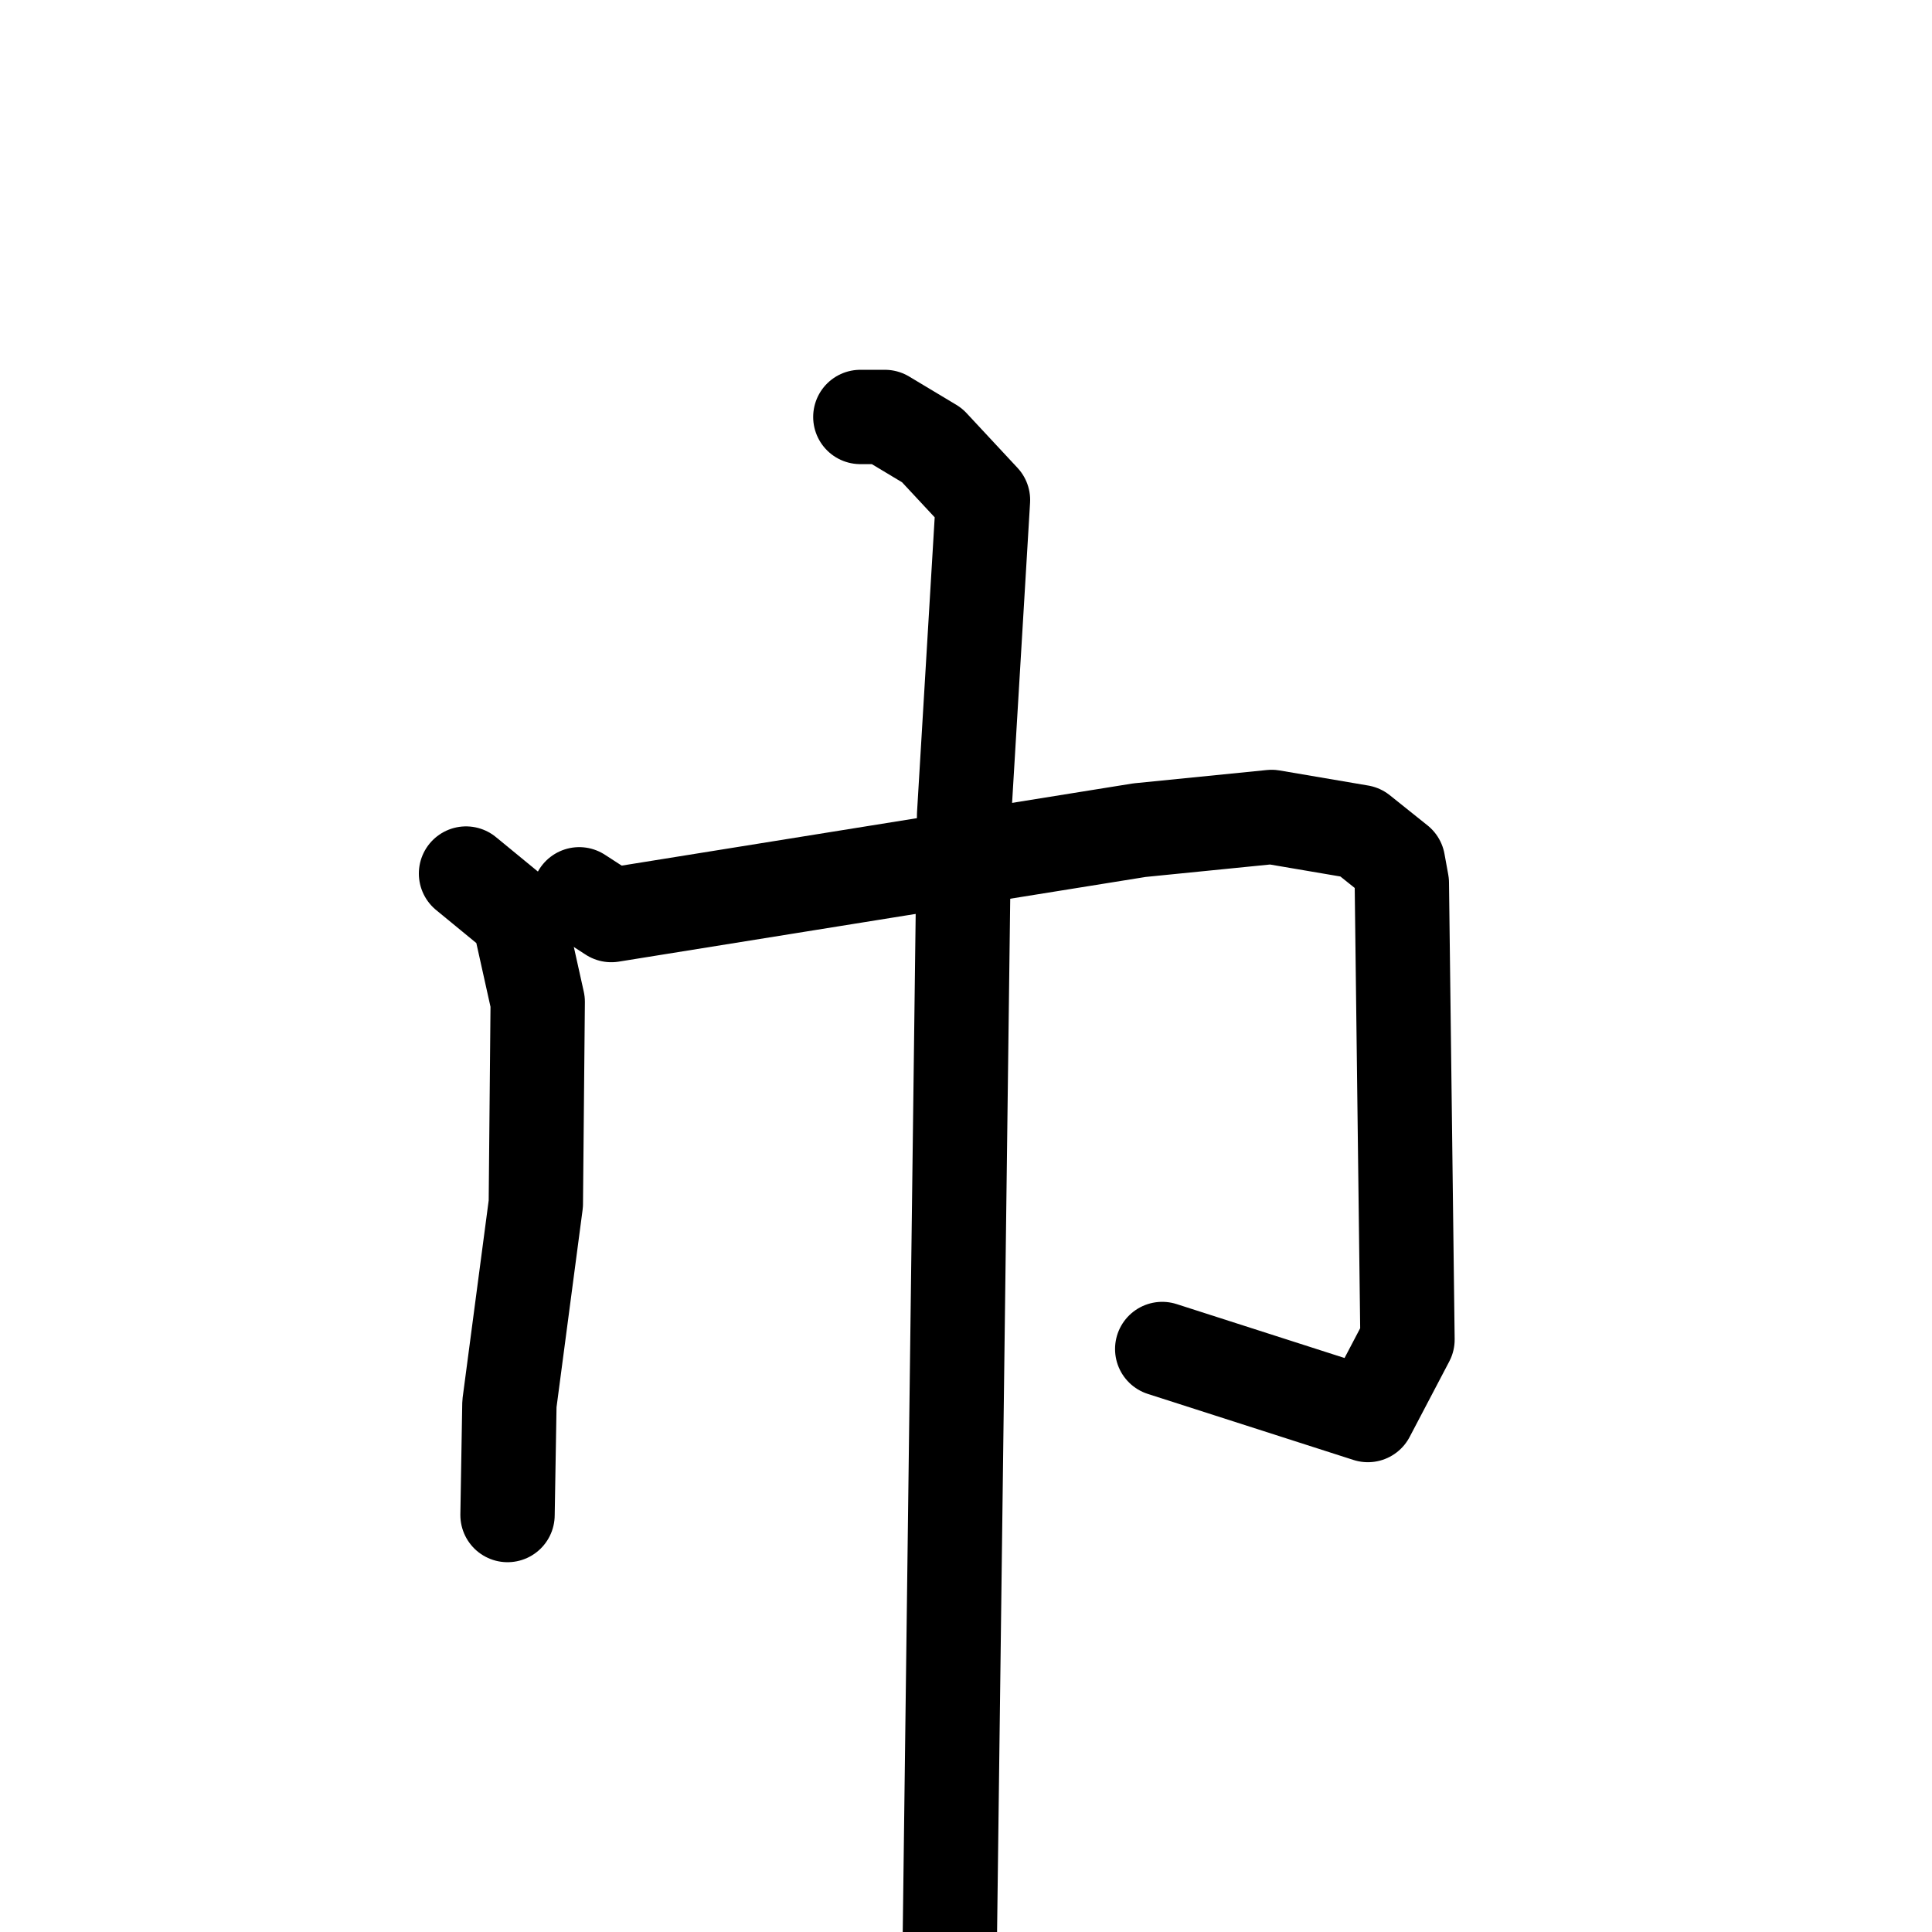 <svg xmlns="http://www.w3.org/2000/svg" viewBox="0 0 1024 1024">
  <g style="fill:none;stroke:#000000;stroke-width:50;stroke-linecap:round;stroke-linejoin:round;" transform="scale(1, 1) translate(0, 0)">
    <path d="M 247.0,463.0 L 275.0,486.0 L 285.0,531.0 L 284.0,638.0 L 270.0,744.0 L 269.0,803.0"/>
    <path d="M 307.0,474.0 L 324.0,485.0 L 604.0,440.0 L 674.0,433.0 L 721.0,441.0 L 741.0,457.0 L 743.0,468.0 L 746.0,710.0 L 725.0,750.0 L 616.0,715.0"/>
    <path d="M 456.0,221.0 L 469.0,221.0 L 494.0,236.0 L 521.0,265.0 L 511.0,432.0 L 503.0,1061.0"/>
  </g>
</svg>
